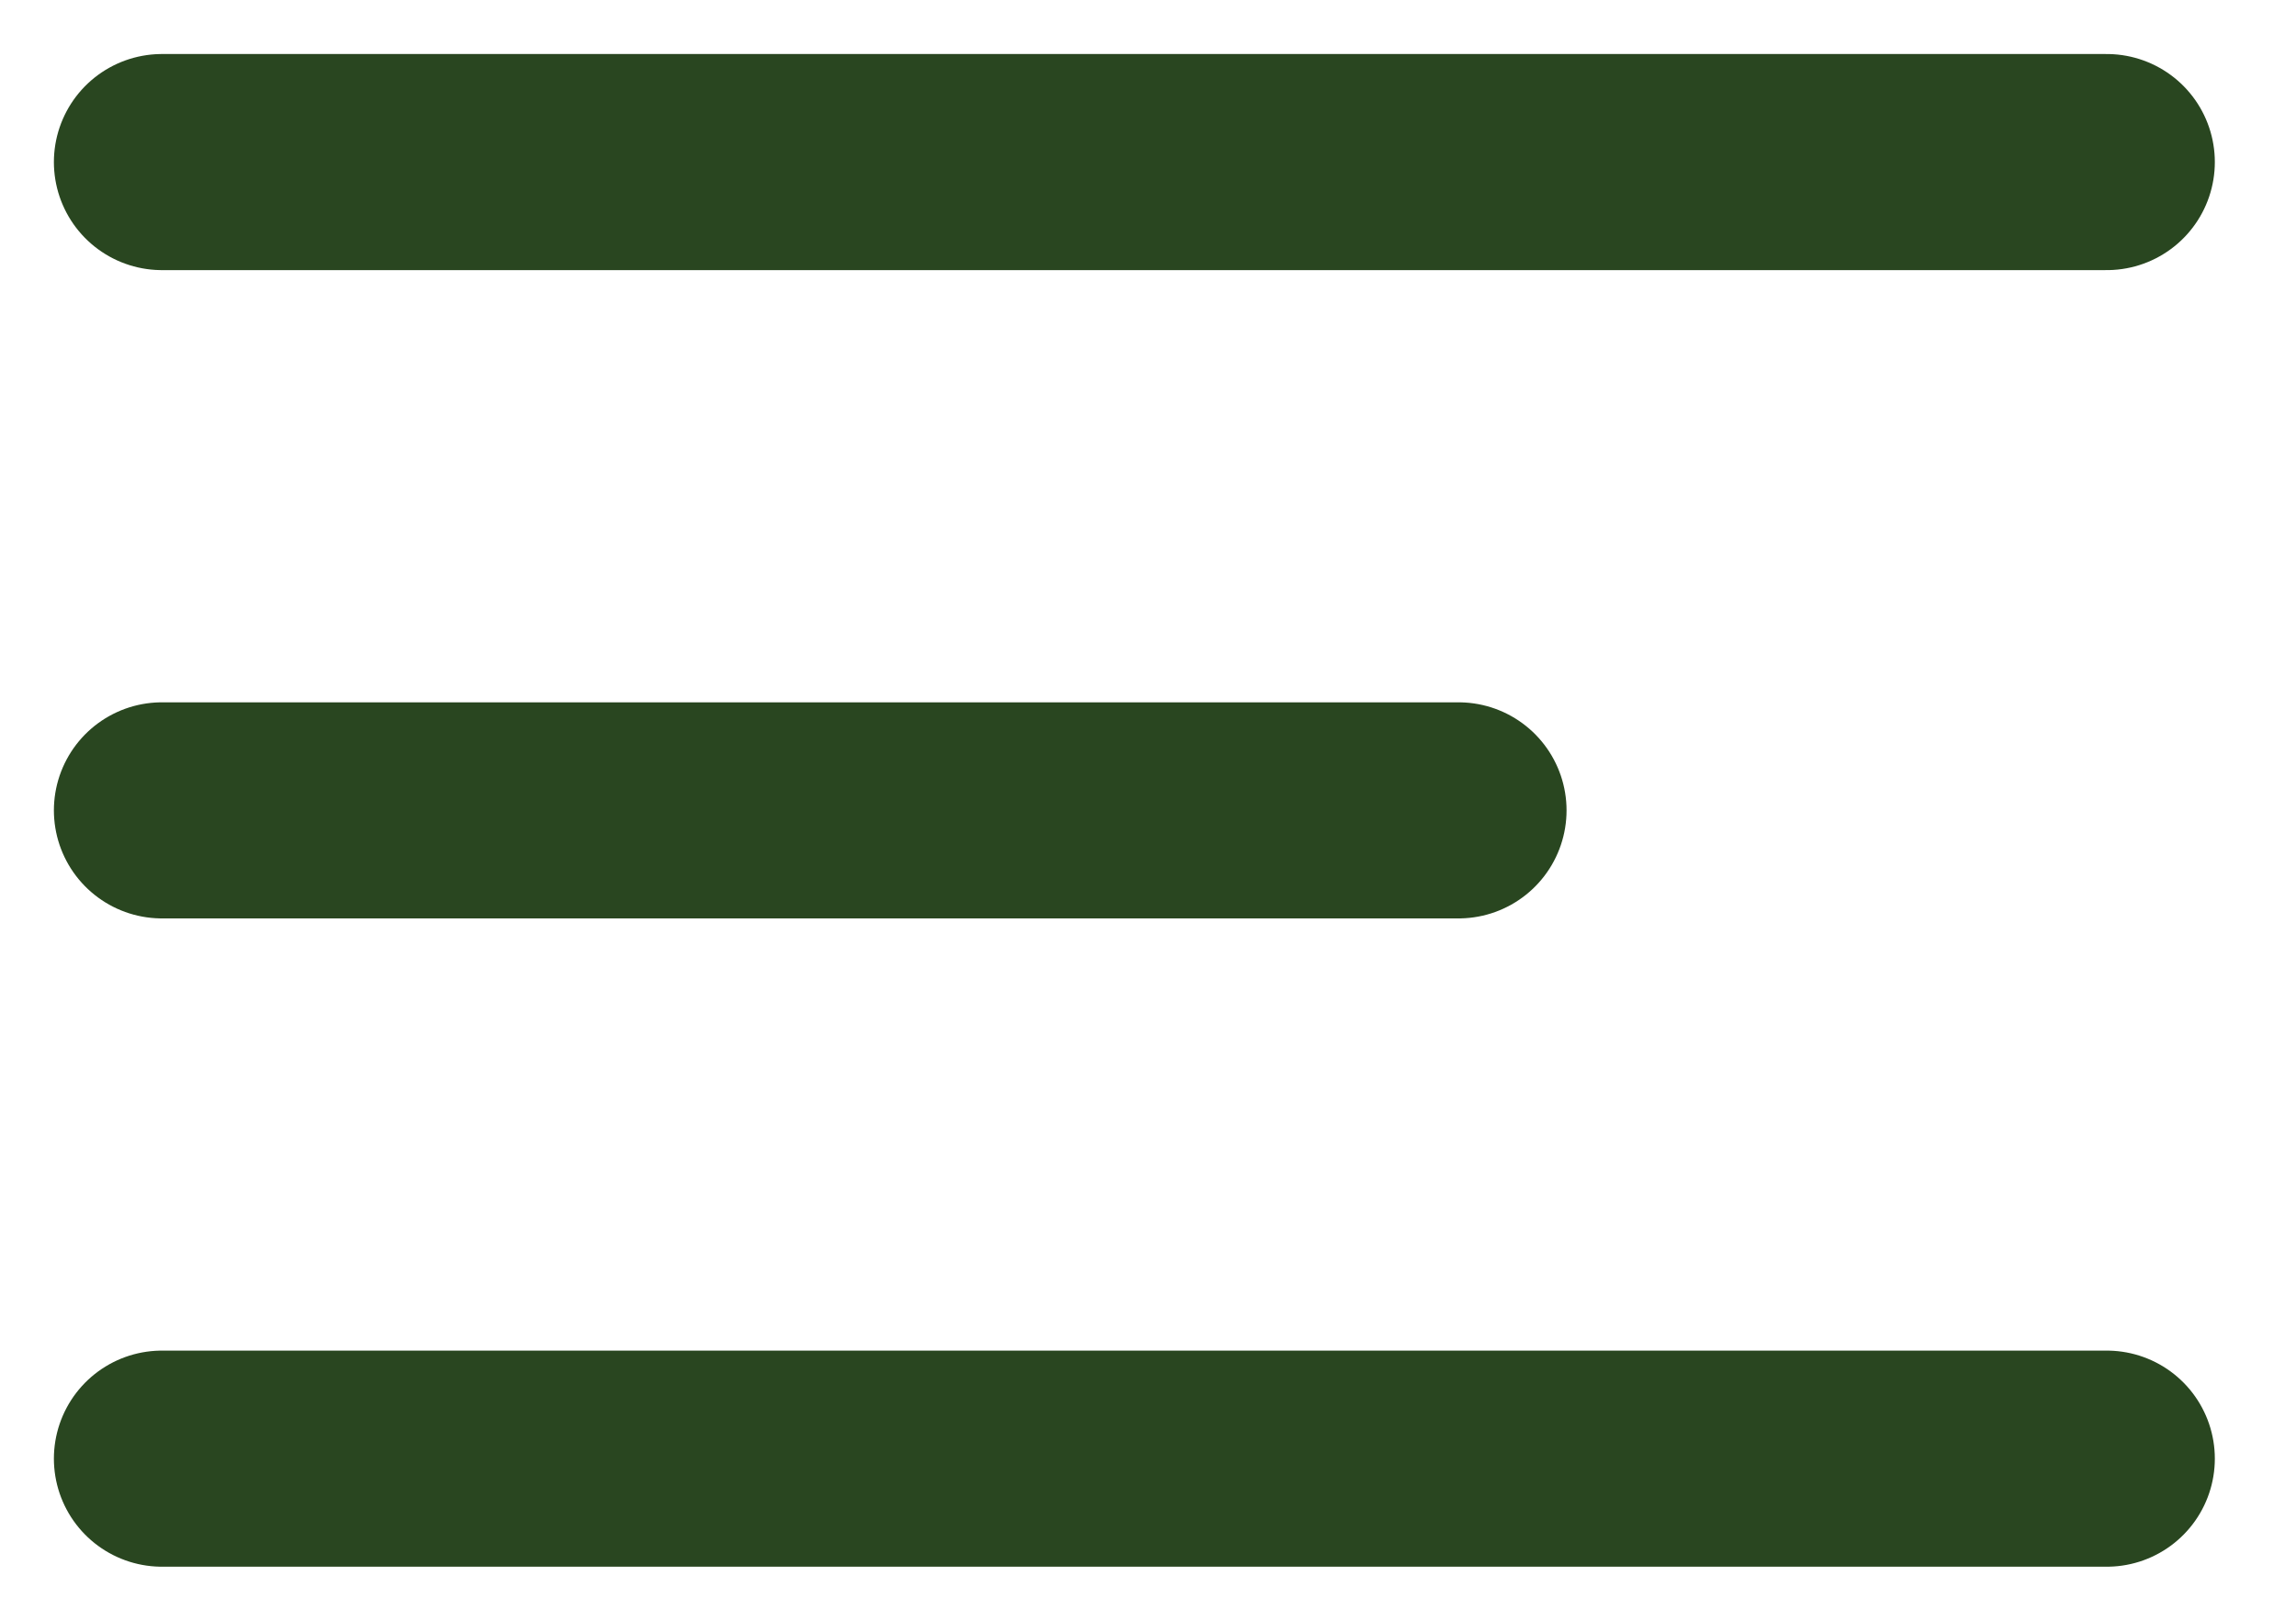 <svg width="17" height="12" viewBox="0 0 17 12" fill="none" xmlns="http://www.w3.org/2000/svg">
<path d="M1.199 6H10.799M1.199 1.2H15.599M1.199 10.8H15.599" stroke="#294620" stroke-width="1.6" stroke-linecap="round" stroke-linejoin="round"/>
</svg>
